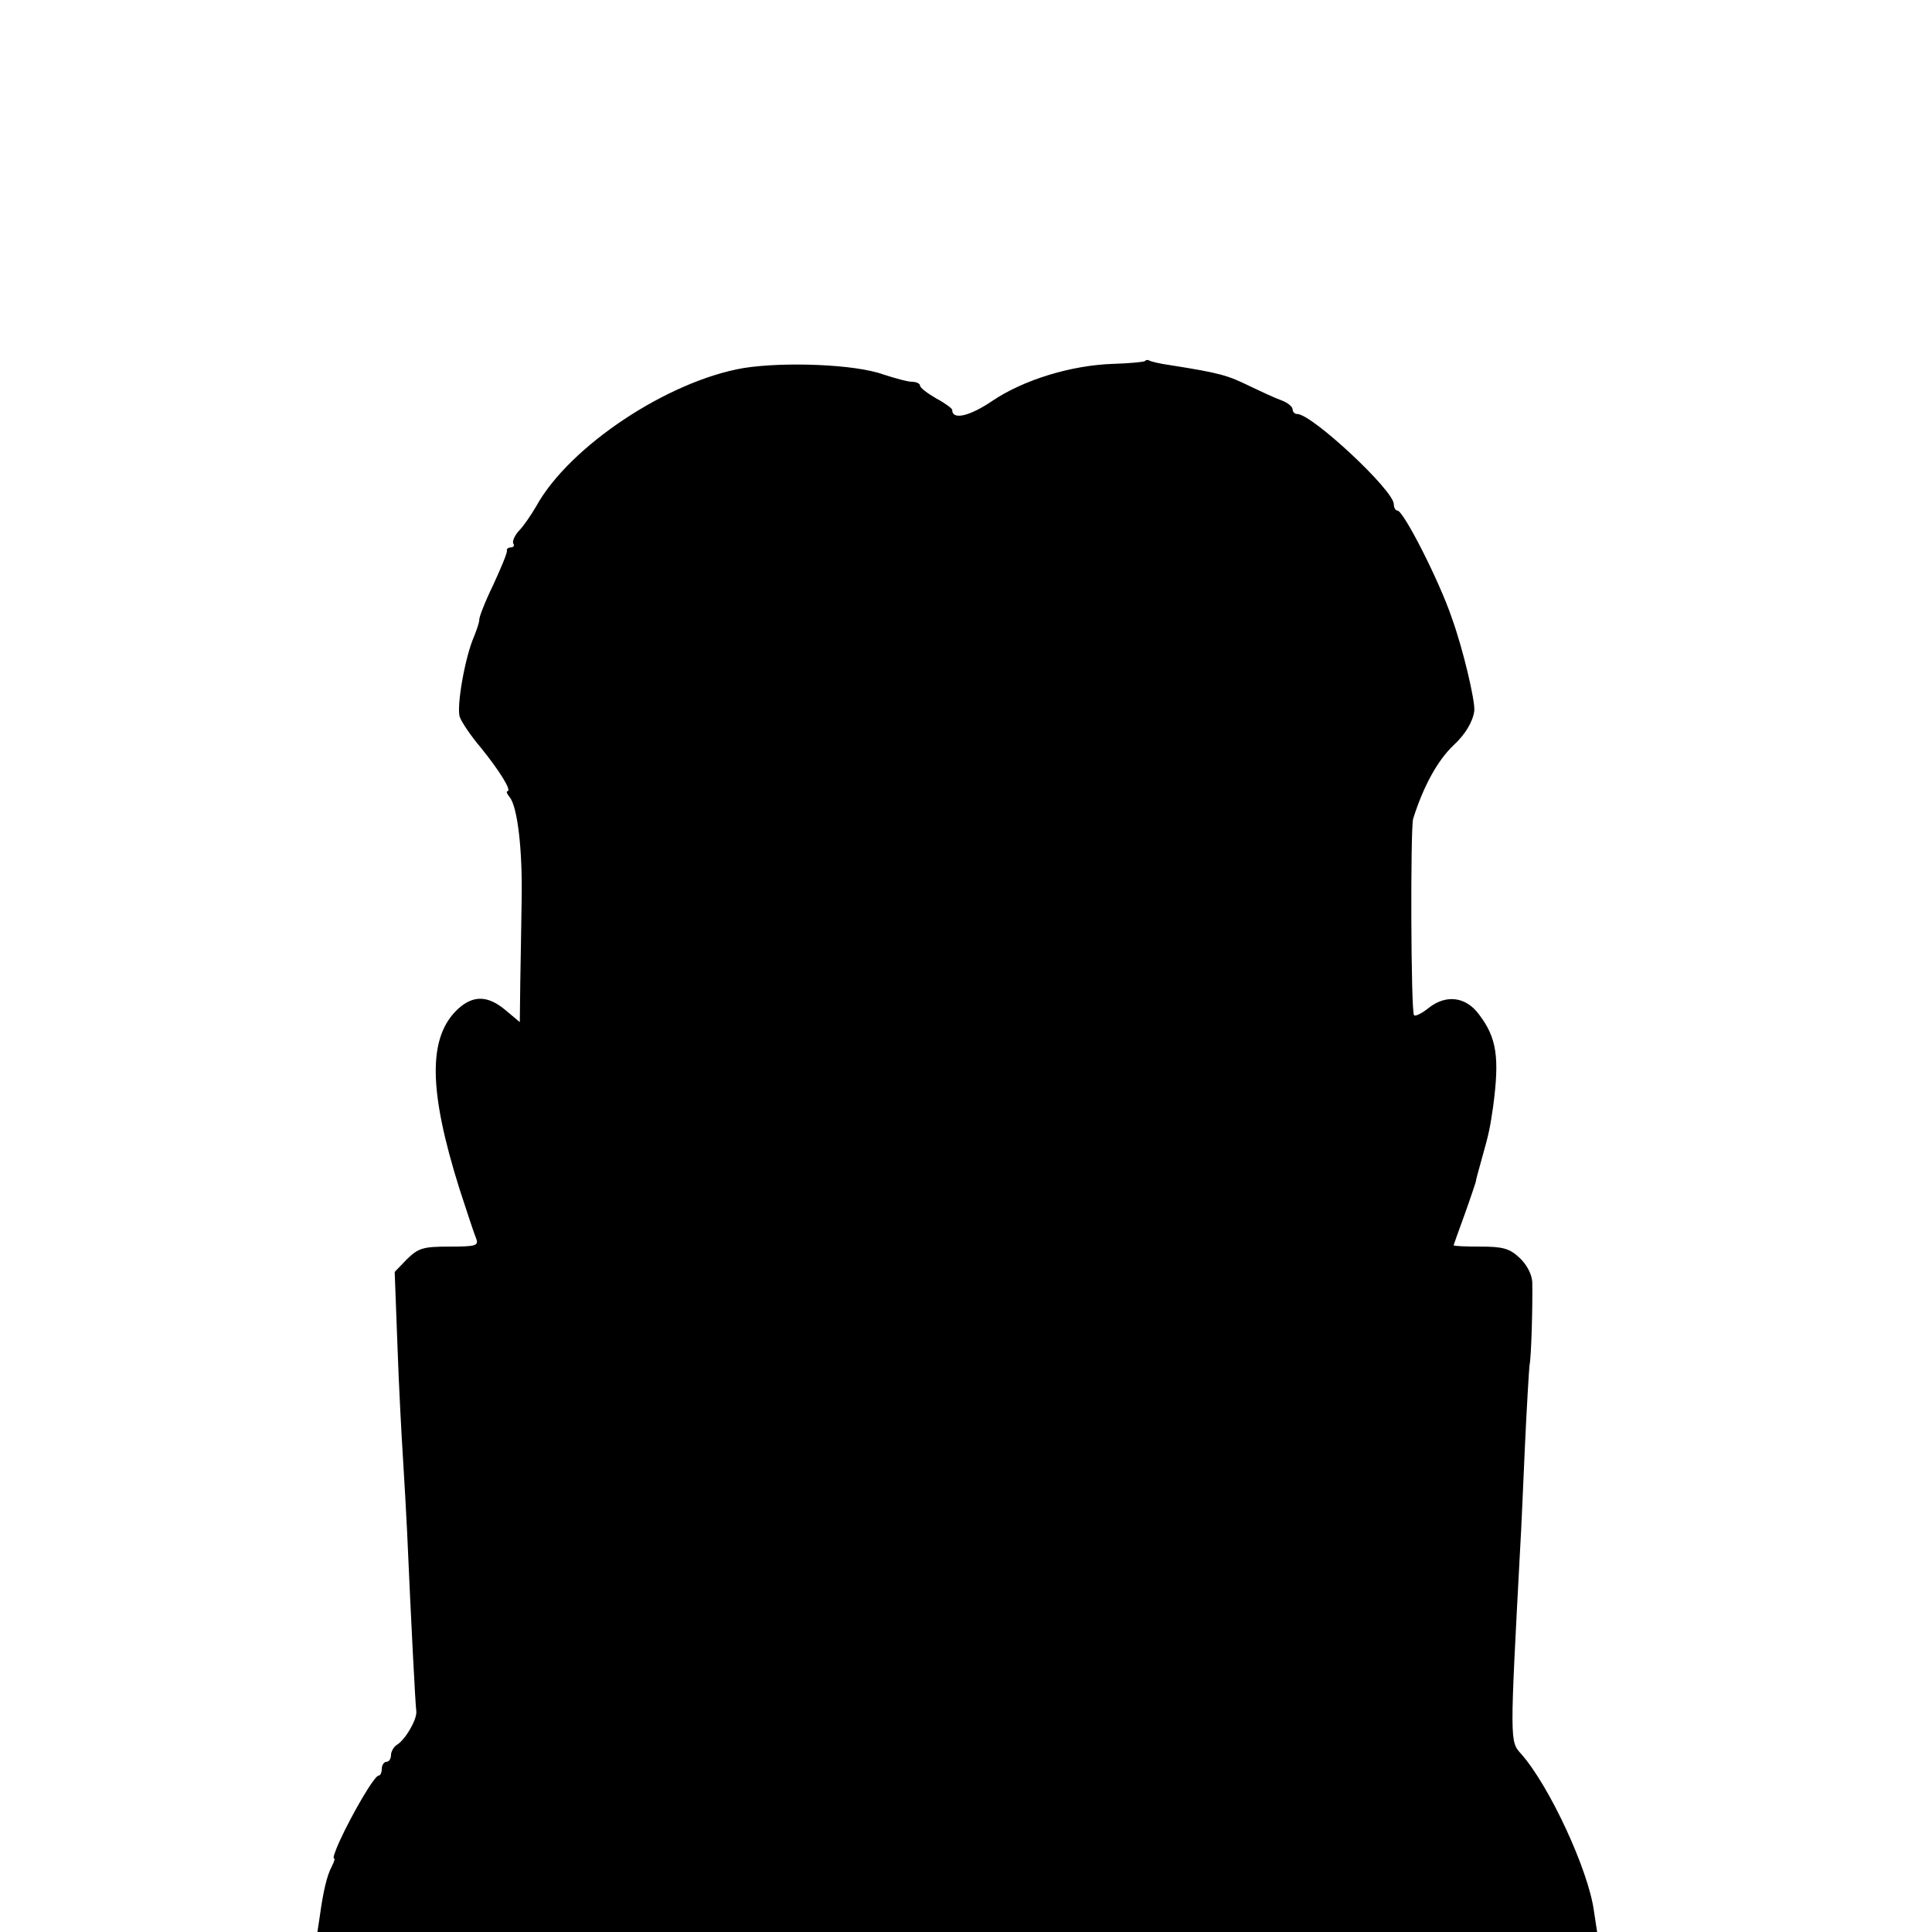 <?xml version="1.0" standalone="no"?>
<!DOCTYPE svg PUBLIC "-//W3C//DTD SVG 20010904//EN"
 "http://www.w3.org/TR/2001/REC-SVG-20010904/DTD/svg10.dtd">
<svg version="1.0" xmlns="http://www.w3.org/2000/svg"
 width="420pt" height="420pt" viewBox="0 0 420 420"
 preserveAspectRatio="xMidYMid meet">
<g transform="translate(0,420) scale(0.1,-0.1)"
fill="#000000" stroke="none">
<path d="M2489 3415 c-3 -2 -34 -5 -69 -6 -92 -3 -195 -35 -262 -80 -50 -34
-88 -43 -88 -20 0 3 -16 15 -35 25 -19 11 -35 23 -35 28 0 4 -8 8 -17 8 -10 0
-38 8 -63 16 -60 22 -214 28 -303 14 -165 -28 -379 -170 -451 -300 -11 -19
-28 -44 -38 -54 -9 -10 -15 -23 -12 -28 3 -4 0 -8 -5 -8 -6 0 -10 -3 -9 -7 1
-5 -13 -38 -30 -75 -18 -37 -31 -71 -30 -75 0 -5 -5 -21 -12 -38 -19 -44 -37
-146 -31 -172 3 -11 24 -42 46 -68 39 -48 69 -95 58 -95 -3 0 -1 -6 5 -13 17
-21 28 -114 26 -222 -1 -55 -2 -138 -3 -183 l-1 -84 -31 26 c-38 32 -70 33
-103 3 -66 -61 -65 -176 3 -392 16 -49 32 -98 36 -107 6 -16 0 -18 -58 -18
-57 0 -67 -3 -92 -27 l-27 -28 6 -160 c3 -88 9 -198 12 -245 3 -47 7 -119 9
-160 9 -204 18 -377 20 -390 2 -17 -23 -61 -42 -73 -7 -4 -13 -15 -13 -22 0
-8 -4 -15 -10 -15 -5 0 -10 -7 -10 -15 0 -8 -3 -15 -7 -15 -9 0 -57 -82 -85
-143 -9 -20 -15 -37 -12 -37 3 0 0 -8 -5 -18 -10 -19 -18 -51 -26 -109 l-5
-33 1391 0 1391 0 -7 46 c-12 89 -97 272 -158 341 -25 28 -25 22 -2 453 2 30
6 127 10 215 4 88 9 168 10 177 4 17 7 132 6 181 -1 17 -12 38 -27 52 -22 21
-37 25 -85 25 -33 0 -59 1 -59 3 0 1 11 31 24 67 13 36 23 67 24 70 0 3 6 25
13 50 17 60 18 68 25 115 14 106 8 149 -31 200 -28 38 -71 44 -109 14 -15 -12
-29 -19 -32 -16 -7 6 -8 407 -2 427 22 70 53 127 88 160 25 23 42 51 45 75 2
21 -24 133 -49 202 -27 80 -105 233 -118 233 -4 0 -8 6 -8 14 0 30 -178 196
-210 196 -6 0 -10 5 -10 10 0 6 -11 15 -25 20 -14 5 -44 19 -67 30 -49 24 -65
29 -173 46 -22 3 -43 8 -46 10 -3 2 -8 2 -10 -1z"/>
</g>
</svg>

